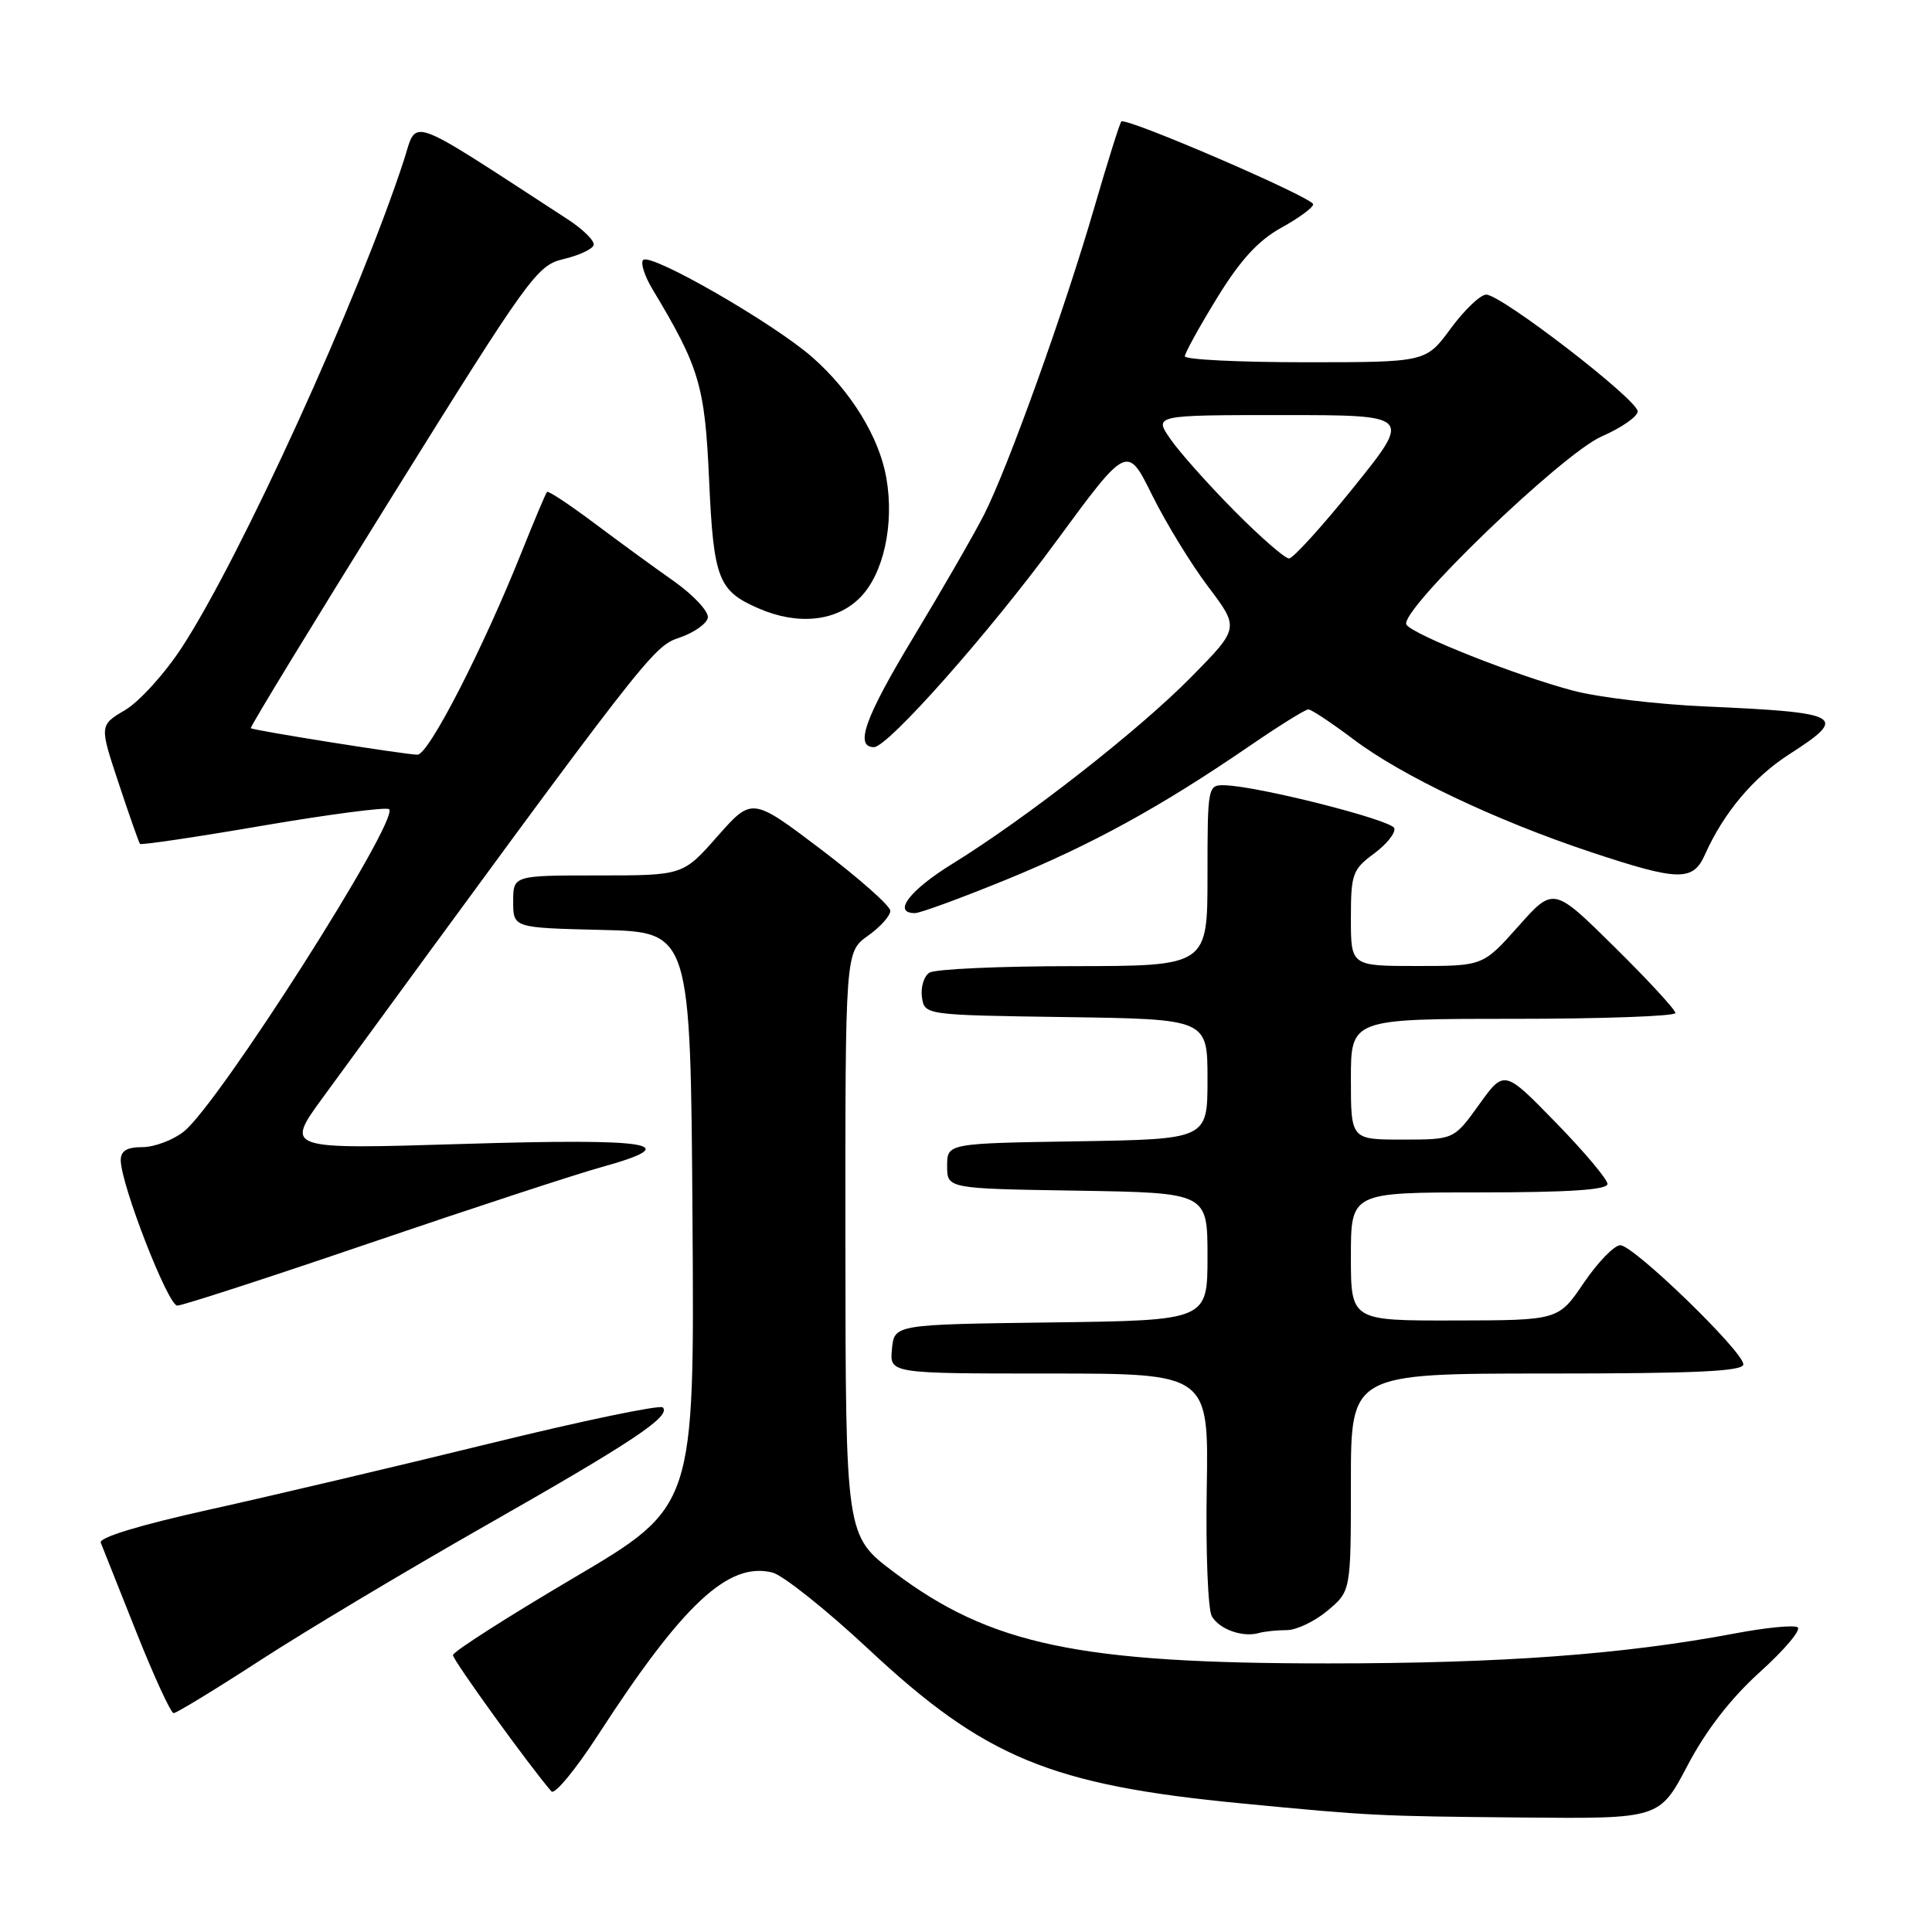 <?xml version="1.0" encoding="UTF-8" standalone="no"?>
<!DOCTYPE svg PUBLIC "-//W3C//DTD SVG 1.1//EN" "http://www.w3.org/Graphics/SVG/1.1/DTD/svg11.dtd" >
<svg xmlns="http://www.w3.org/2000/svg" xmlns:xlink="http://www.w3.org/1999/xlink" version="1.1" viewBox="0 0 256 256">
 <g >
 <path fill="currentColor"
d=" M 223.60 233.95 C 226.05 229.28 229.30 225.08 233.21 221.54 C 236.47 218.60 238.71 215.94 238.19 215.62 C 237.68 215.30 233.94 215.67 229.88 216.44 C 215.08 219.23 199.00 220.41 176.00 220.41 C 142.96 220.42 131.23 217.95 118.44 208.31 C 112.05 203.50 112.05 203.50 112.02 164.82 C 112.00 126.14 112.00 126.14 115.00 124.00 C 116.65 122.83 117.99 121.33 117.97 120.68 C 117.96 120.03 113.83 116.38 108.80 112.56 C 99.65 105.63 99.65 105.63 95.07 110.81 C 90.50 116.00 90.50 116.00 79.25 116.00 C 68.00 116.00 68.00 116.00 68.00 119.47 C 68.00 122.94 68.00 122.94 79.75 123.22 C 91.50 123.50 91.50 123.50 91.76 161.57 C 92.02 199.64 92.02 199.64 76.03 209.07 C 67.23 214.26 60.03 218.86 60.02 219.31 C 60.00 219.97 70.33 234.25 73.07 237.37 C 73.49 237.85 76.28 234.47 79.26 229.87 C 90.51 212.51 96.53 206.91 102.35 208.37 C 103.75 208.73 109.47 213.28 115.06 218.50 C 130.47 232.91 139.21 236.53 164.50 238.96 C 181.74 240.62 182.46 240.65 201.70 240.83 C 219.89 241.00 219.89 241.00 223.60 233.95 Z  M 34.59 219.93 C 40.59 216.04 53.95 208.06 64.28 202.18 C 83.87 191.04 88.96 187.65 87.82 186.49 C 87.45 186.12 77.10 188.27 64.82 191.29 C 52.54 194.30 35.84 198.24 27.70 200.04 C 18.48 202.09 13.08 203.73 13.35 204.41 C 13.59 205.01 15.71 210.34 18.06 216.25 C 20.41 222.16 22.64 227.00 23.01 227.00 C 23.38 227.00 28.60 223.82 34.59 219.93 Z  M 170.51 216.00 C 171.79 216.00 174.23 214.83 175.92 213.41 C 179.00 210.82 179.00 210.82 179.00 196.41 C 179.00 182.00 179.00 182.00 205.00 182.00 C 224.75 182.00 231.00 181.71 231.00 180.78 C 231.00 179.08 216.46 165.00 214.70 165.00 C 213.90 165.00 211.73 167.24 209.87 169.97 C 206.50 174.95 206.50 174.95 192.75 174.97 C 179.00 175.00 179.00 175.00 179.00 166.50 C 179.00 158.00 179.00 158.00 196.00 158.00 C 207.87 158.00 213.00 157.66 213.00 156.88 C 213.00 156.27 209.92 152.61 206.16 148.75 C 199.32 141.73 199.32 141.73 195.99 146.36 C 192.66 151.00 192.66 151.00 185.83 151.00 C 179.00 151.00 179.00 151.00 179.00 143.00 C 179.00 135.00 179.00 135.00 200.50 135.00 C 212.32 135.00 222.00 134.65 222.00 134.23 C 222.00 133.80 218.37 129.86 213.93 125.48 C 205.85 117.50 205.85 117.50 201.18 122.75 C 196.50 128.00 196.50 128.00 187.75 128.00 C 179.00 128.00 179.00 128.00 179.00 121.69 C 179.00 115.81 179.21 115.22 182.06 113.11 C 183.74 111.87 184.95 110.35 184.75 109.74 C 184.38 108.64 166.60 104.14 162.25 104.05 C 160.04 104.00 160.00 104.21 160.00 116.00 C 160.00 128.00 160.00 128.00 142.25 128.02 C 132.49 128.02 123.90 128.41 123.16 128.88 C 122.43 129.34 121.98 130.80 122.16 132.11 C 122.50 134.50 122.50 134.50 141.25 134.77 C 160.00 135.04 160.00 135.04 160.00 143.00 C 160.00 150.95 160.00 150.95 142.75 151.23 C 125.50 151.50 125.50 151.50 125.50 154.50 C 125.50 157.50 125.50 157.50 142.75 157.77 C 160.00 158.05 160.00 158.05 160.00 166.50 C 160.00 174.96 160.00 174.96 139.25 175.23 C 118.50 175.50 118.50 175.50 118.19 178.75 C 117.87 182.00 117.87 182.00 139.02 182.00 C 160.16 182.00 160.16 182.00 159.90 197.27 C 159.76 205.66 160.06 213.26 160.57 214.16 C 161.57 215.90 164.67 217.00 166.83 216.38 C 167.56 216.17 169.22 216.00 170.51 216.00 Z  M 49.10 164.68 C 62.52 160.11 76.32 155.58 79.77 154.63 C 90.92 151.53 86.54 150.81 61.28 151.58 C 37.76 152.30 37.76 152.30 42.80 145.40 C 85.87 86.48 86.49 85.68 90.01 84.50 C 91.93 83.85 93.63 82.66 93.79 81.86 C 93.94 81.05 91.93 78.88 89.29 77.01 C 86.65 75.16 81.87 71.66 78.65 69.25 C 75.43 66.84 72.66 65.01 72.49 65.18 C 72.31 65.36 70.83 68.88 69.18 73.00 C 64.03 85.92 56.80 100.00 55.32 100.00 C 53.76 100.00 33.66 96.80 33.23 96.49 C 33.08 96.38 41.52 82.54 51.98 65.74 C 70.17 36.53 71.16 35.16 74.67 34.33 C 76.69 33.85 78.49 33.02 78.66 32.48 C 78.83 31.94 77.29 30.41 75.24 29.07 C 53.45 14.91 55.36 15.60 53.51 21.25 C 47.55 39.49 31.87 73.88 24.10 85.78 C 21.85 89.24 18.46 92.97 16.59 94.08 C 13.17 96.10 13.17 96.10 15.73 103.80 C 17.13 108.03 18.40 111.64 18.55 111.82 C 18.69 112.00 26.05 110.91 34.89 109.39 C 43.74 107.88 51.24 106.91 51.56 107.22 C 52.97 108.63 28.97 146.31 24.34 149.95 C 22.90 151.08 20.44 152.00 18.87 152.00 C 16.82 152.00 16.00 152.49 16.00 153.73 C 16.00 156.91 22.26 173.00 23.49 173.00 C 24.16 173.00 35.68 169.26 49.10 164.68 Z  M 133.33 116.56 C 144.70 111.91 153.79 106.92 165.57 98.85 C 169.46 96.18 172.96 94.00 173.36 94.00 C 173.76 94.00 176.45 95.79 179.35 97.97 C 185.72 102.79 198.24 108.73 210.81 112.91 C 222.43 116.77 224.32 116.81 225.91 113.25 C 228.39 107.69 232.35 102.98 237.11 99.93 C 244.98 94.88 244.17 94.42 226.00 93.61 C 219.68 93.34 211.80 92.40 208.50 91.53 C 201.00 89.56 187.18 84.09 186.36 82.77 C 185.28 81.03 206.98 60.11 212.25 57.82 C 214.86 56.68 217.00 55.19 217.00 54.51 C 217.00 52.96 198.87 38.99 196.92 39.04 C 196.14 39.06 194.02 41.09 192.22 43.54 C 188.94 48.00 188.94 48.00 172.97 48.00 C 164.19 48.00 157.00 47.65 157.00 47.21 C 157.00 46.78 158.92 43.30 161.27 39.47 C 164.36 34.44 166.72 31.87 169.77 30.18 C 172.10 28.90 174.00 27.50 174.00 27.07 C 174.00 26.19 149.18 15.48 148.58 16.10 C 148.37 16.32 146.76 21.45 145.00 27.50 C 141.10 40.96 133.60 61.86 130.42 68.14 C 129.13 70.69 124.88 78.07 120.98 84.53 C 114.62 95.07 113.21 99.00 115.80 99.00 C 117.65 99.00 131.05 83.88 139.97 71.71 C 149.36 58.93 149.36 58.93 152.65 65.58 C 154.46 69.24 157.80 74.71 160.08 77.73 C 164.23 83.22 164.23 83.22 157.86 89.69 C 150.94 96.73 136.07 108.36 126.21 114.45 C 120.50 117.97 118.20 121.01 121.25 120.99 C 121.94 120.99 127.37 118.99 133.33 116.56 Z  M 113.93 79.22 C 117.07 76.09 118.53 69.47 117.44 63.30 C 116.50 57.93 112.76 51.84 107.65 47.35 C 102.51 42.83 86.21 33.45 85.22 34.45 C 84.85 34.82 85.40 36.56 86.45 38.31 C 92.69 48.69 93.40 51.08 93.96 63.60 C 94.55 76.70 95.16 78.29 100.50 80.61 C 105.71 82.88 110.80 82.36 113.93 79.22 Z  M 163.62 67.75 C 160.21 64.31 156.39 60.04 155.14 58.25 C 152.86 55.00 152.86 55.00 169.96 55.00 C 187.06 55.00 187.06 55.00 179.42 64.50 C 175.22 69.72 171.34 74.00 170.80 74.00 C 170.26 74.00 167.03 71.19 163.62 67.75 Z "/>
</g>
</svg>
